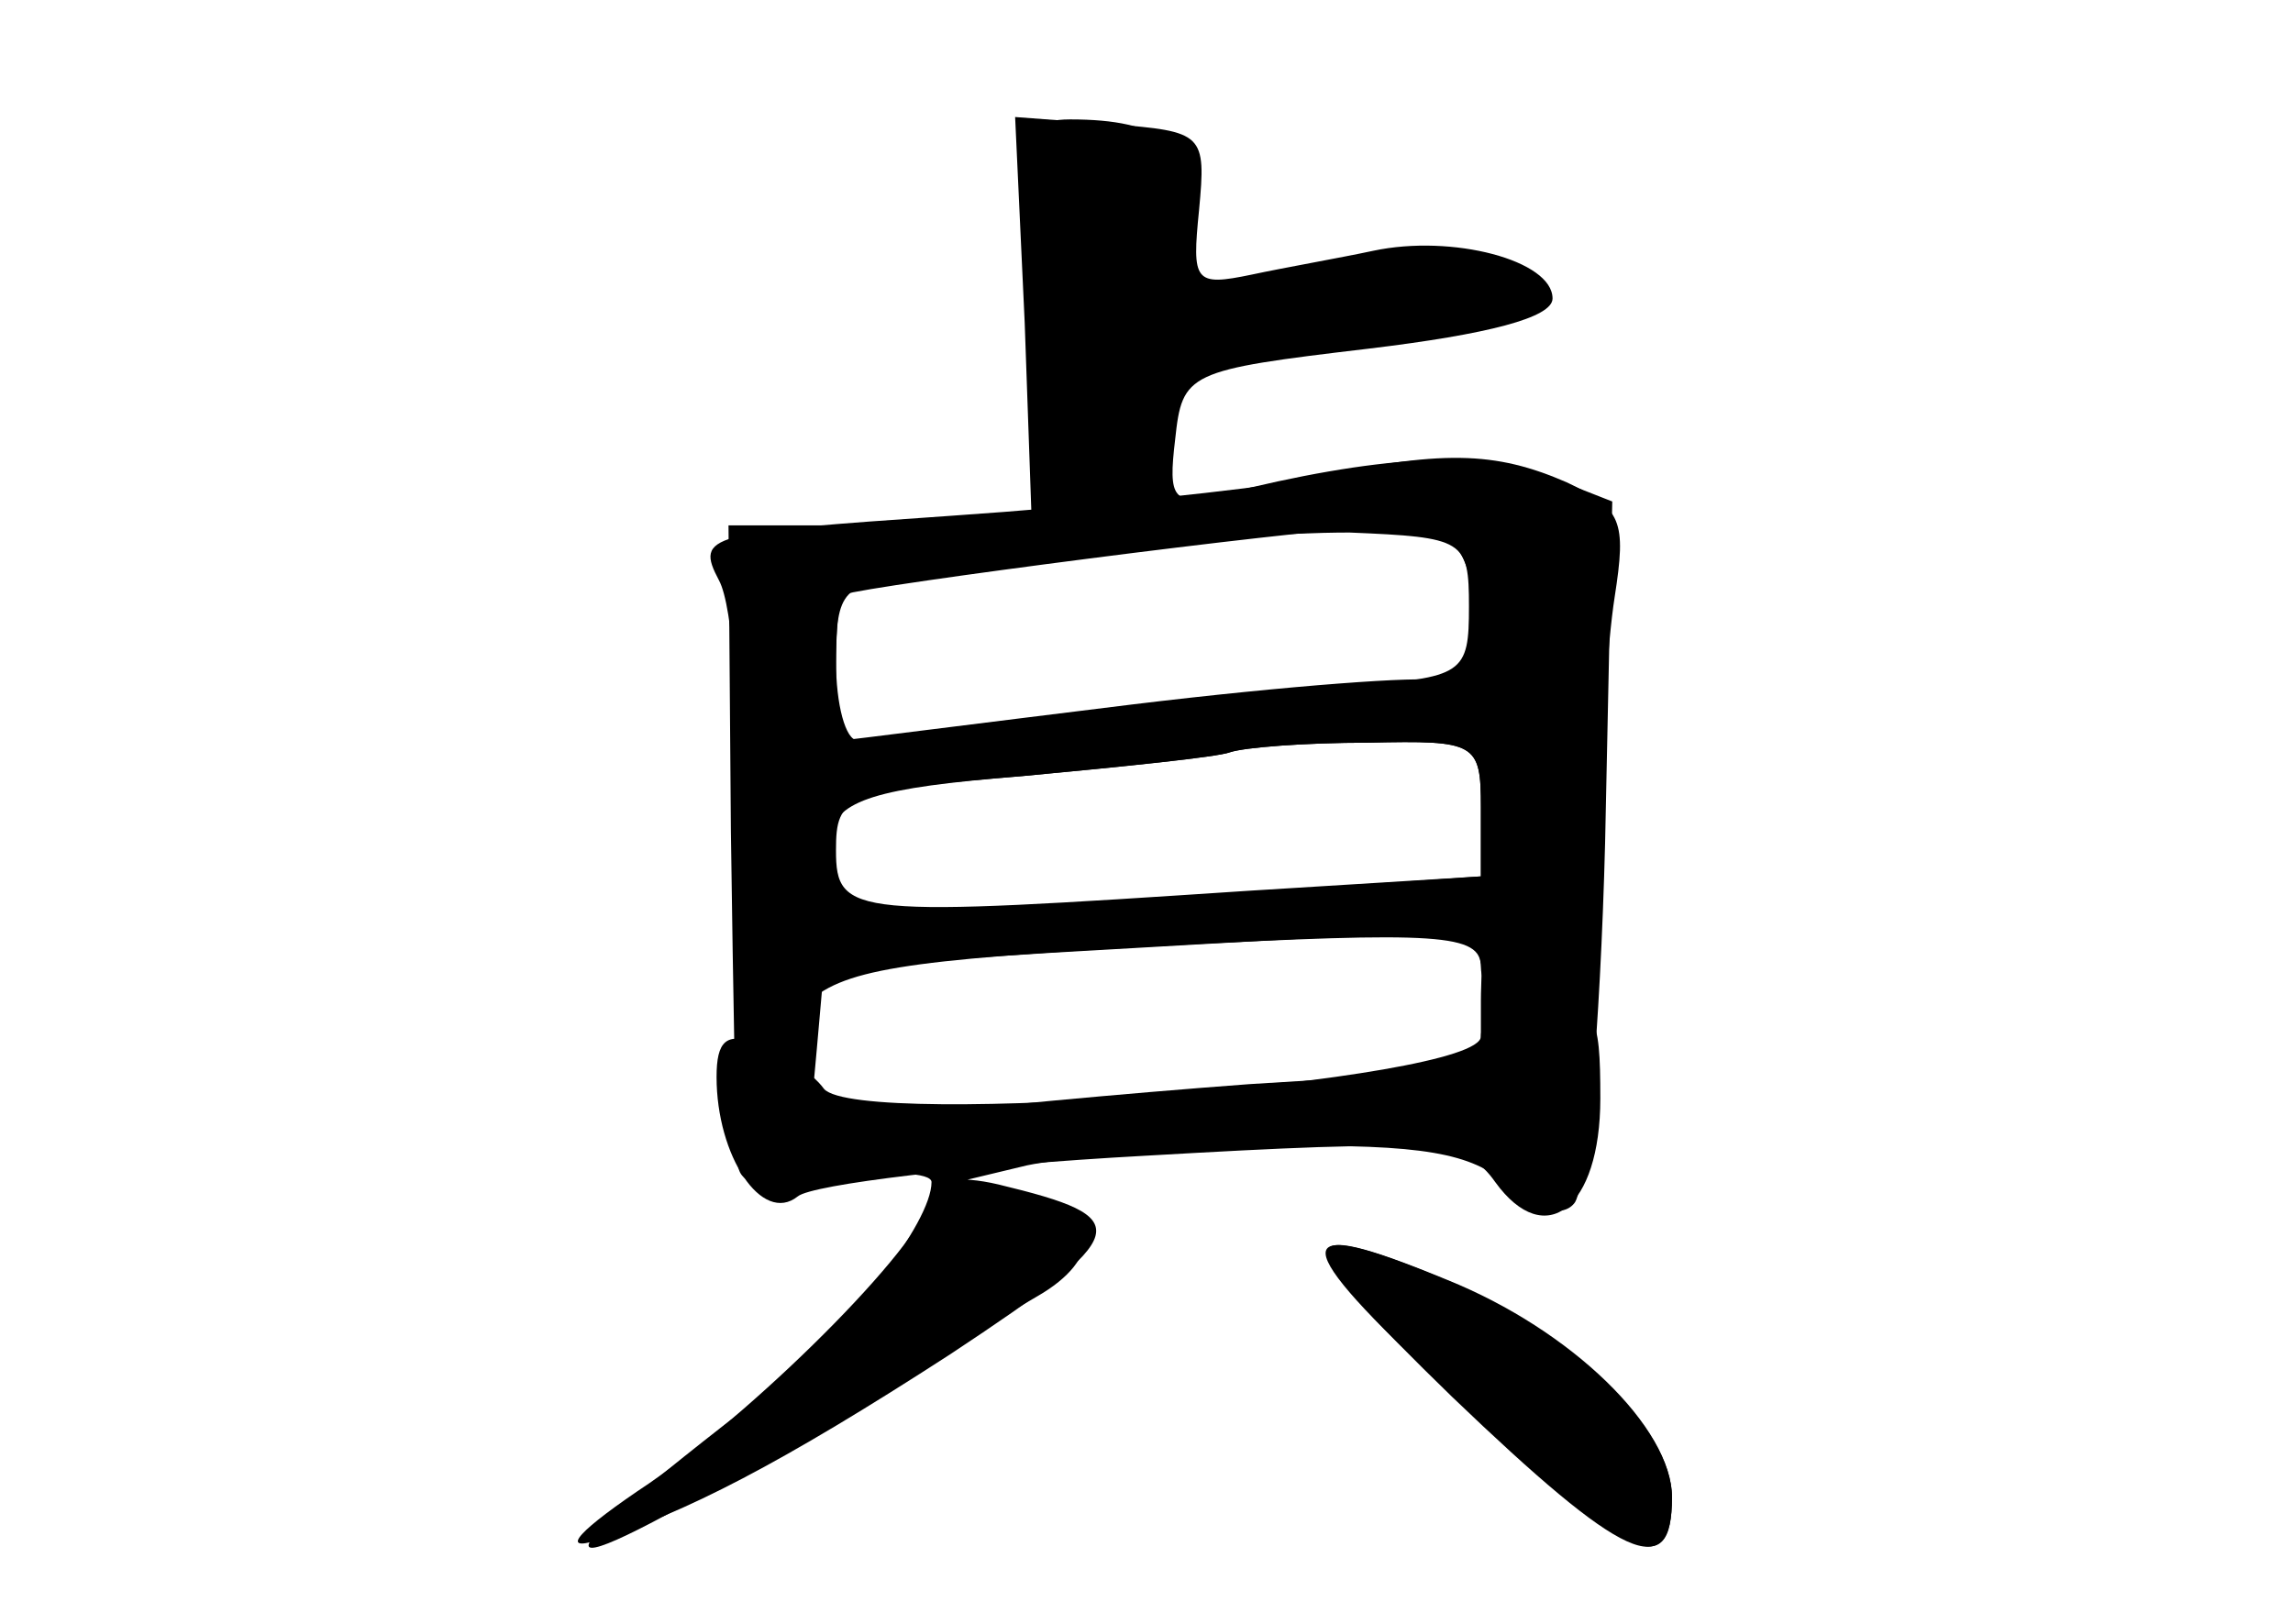 <?xml version="1.0" standalone="no"?>
<!DOCTYPE svg PUBLIC "-//W3C//DTD SVG 20010904//EN"
 "http://www.w3.org/TR/2001/REC-SVG-20010904/DTD/svg10.dtd">
<svg version="1.0" xmlns="http://www.w3.org/2000/svg"
 width="96pt" height="68pt" viewBox="0 0 96 68"
 preserveAspectRatio="xMidYMid meet">
<g transform="translate(0,68) scale(0.1,-0.1)" fill="#000000" stroke="none">
<g id="part-0" class="char-part">
  <path d="M429 545 l3 -85 -63 0 -64 0 1 -128 c1 -70 2 -133 3 -140 1 -9 12
-10 41 -6 22 4 40 3 40 -1 0 -17 -35 -62 -69 -88 -106 -81 -99 -87 21 -15 39
24 80 48 92 55 28 16 27 36 -4 43 l-25 6 25 6 c14 3 60 7 104 8 62 1 82 -3 97
-16 12 -11 23 -14 28 -8 5 5 11 73 13 151 l3 143 -28 11 c-25 11 -72 8 -135
-8 -21 -5 -23 -2 -20 23 3 28 5 29 81 38 50 6 77 13 77 21 0 16 -42 27 -75 20
-14 -3 -37 -7 -51 -10 -24 -5 -25 -3 -22 27 3 32 2 33 -37 36 l-40 3 4 -86z
m186 -119 c0 -28 -2 -30 -50 -33 -27 -2 -83 -8 -123 -13 -40 -6 -78 -10 -83
-10 -5 0 -9 15 -9 33 0 30 3 33 33 35 17 2 55 7 82 11 28 5 73 8 100 8 48 -2
50 -3 50 -31z m5 -84 l0 -29 -132 -9 c-77 -6 -136 -6 -139 -1 -4 5 -4 17 -2
27 4 15 19 20 81 25 43 4 82 8 87 10 6 2 31 4 58 4 45 1 47 0 47 -27z m0 -81
l0 -29 -97 -6 c-54 -4 -117 -10 -141 -13 l-43 -5 3 33 3 34 95 6 c195 11 180
13 180 -20z"/>
  <path d="M608 95 c72 -69 92 -78 92 -42 0 29 -42 70 -94 91 -68 28 -67 18 2
-49z"/>
</g>
<g id="part-1" class="char-part">
  <path d="M434 614 c3 -9 6 -45 6 -80 0 -56 2 -64 19 -64 13 0 21 9 26 29 6 27
11 31 53 36 81 11 102 16 102 27 0 7 -23 9 -70 4 l-70 -6 0 29 c0 30 -14 41
-52 41 -14 0 -18 -5 -14 -16z"/>
</g>
<g id="part-2" class="char-part">
  <path d="M545 479 c-22 -4 -88 -11 -147 -15 -102 -7 -107 -8 -97 -27 6 -11 9
-58 7 -108 -1 -49 0 -89 4 -89 4 0 15 8 25 19 15 15 40 19 151 25 115 6 132 5
132 -9 0 -9 9 -15 25 -15 24 0 25 2 25 68 0 37 3 83 6 102 5 32 3 37 -20 48
-30 13 -52 14 -111 1z m71 -43 c6 -26 -2 -50 -15 -41 -5 2 -61 -2 -127 -10
-65 -8 -120 -15 -121 -15 -4 0 -4 60 0 61 12 4 190 27 219 28 32 1 39 -3 44
-23z m4 -94 l0 -29 -97 -6 c-166 -11 -173 -11 -173 17 0 23 4 25 78 31 42 4
82 8 87 10 6 2 31 4 58 4 45 1 47 0 47 -27z"/>
</g>
<g id="part-3" class="char-part">
  <path d="M620 246 c0 -19 -260 -39 -275 -22 -5 7 -18 15 -28 19 -13 5 -17 1
-17 -14 0 -33 19 -62 34 -50 6 5 72 13 145 17 122 7 135 6 147 -11 21 -29 44
-11 44 35 0 36 -2 40 -25 40 -14 0 -25 -6 -25 -14z"/>
</g>
<g id="part-4" class="char-part">
  <path d="M390 180 c0 -17 -69 -87 -118 -121 -30 -20 -38 -29 -22 -24 36 11 77
32 148 78 77 51 78 57 20 71 -17 4 -28 2 -28 -4z"/>
  <path d="M606 98 c76 -72 94 -81 94 -45 0 29 -43 70 -97 92 -65 27 -64 15 3
-47z"/>
</g>
</g>
</svg>